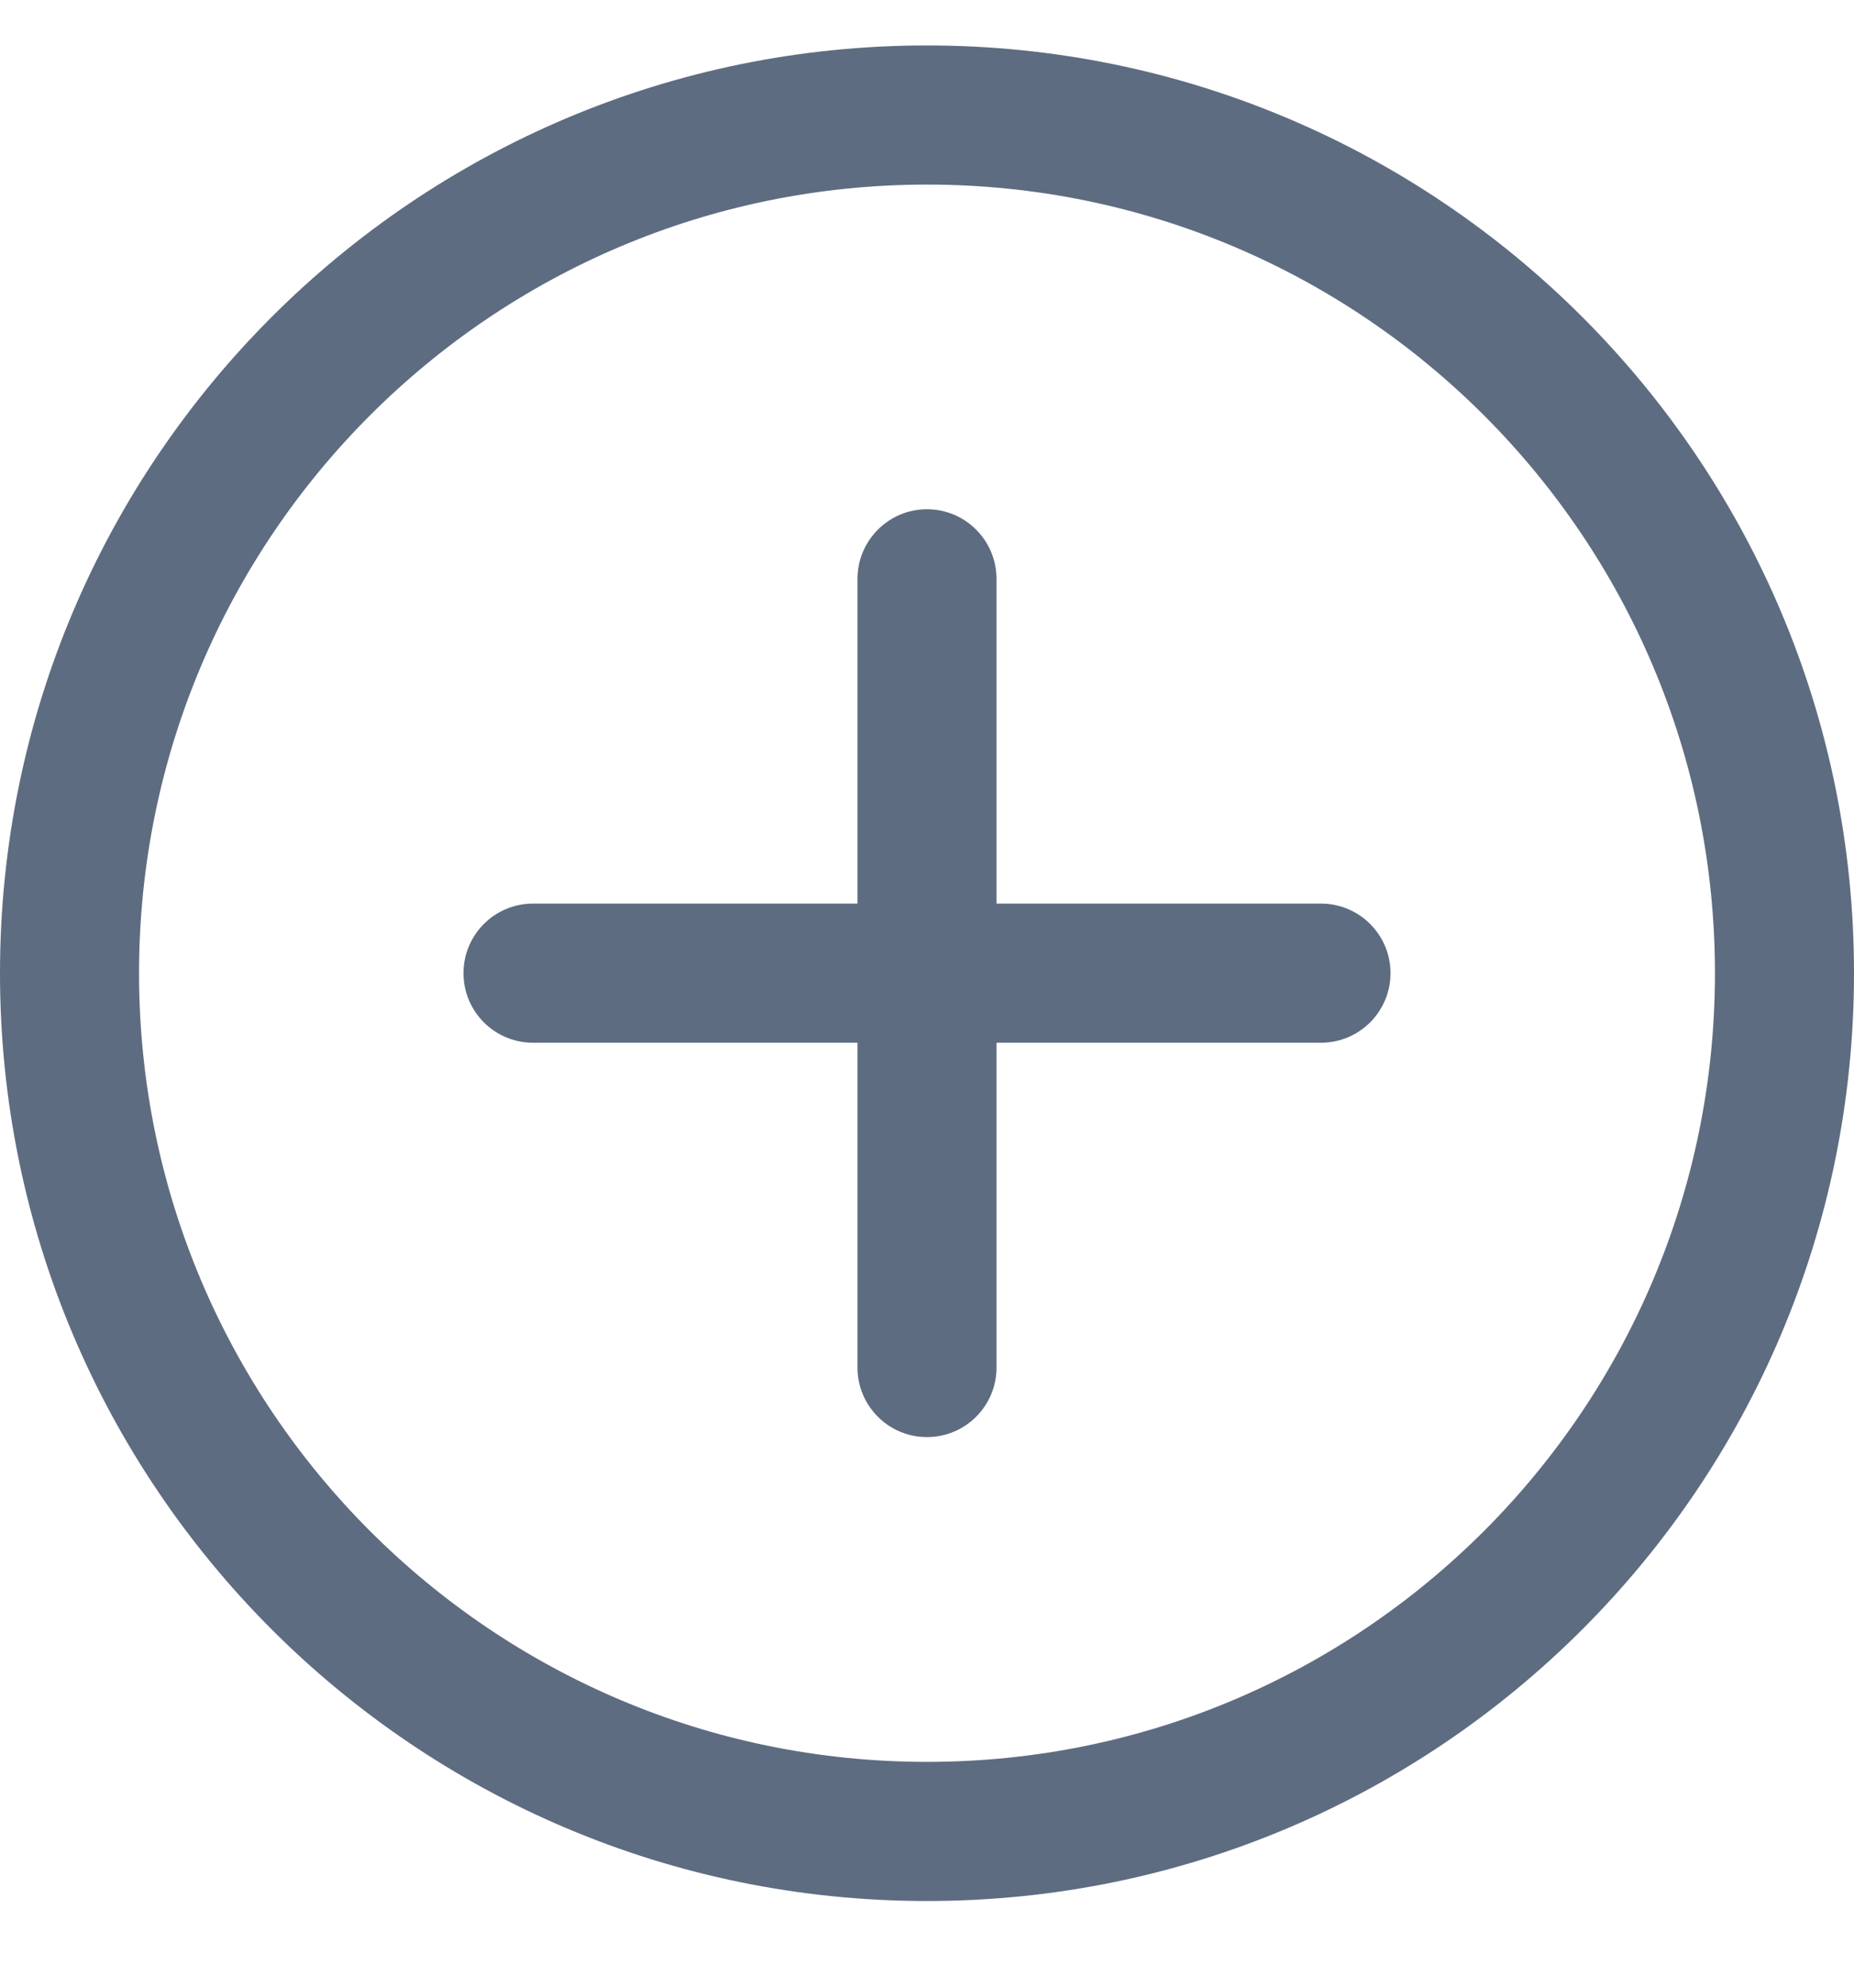 <svg width="14" height="15" viewBox="0 0 14 15" fill="none" xmlns="http://www.w3.org/2000/svg">
<path d="M7 0.343C10.866 0.343 14 3.477 14 7.344C14 11.211 10.866 14.346 7 14.346C3.134 14.346 0 11.211 0 7.344C0 3.477 3.134 0.343 7 0.343ZM7 1.393C3.714 1.393 1.05 4.057 1.05 7.344C1.05 10.631 3.714 13.296 7 13.296C10.286 13.296 12.95 10.631 12.95 7.344C12.95 4.057 10.286 1.393 7 1.393ZM7 3.843C7.29 3.843 7.525 4.079 7.525 4.369V6.819H9.975C10.265 6.819 10.5 7.054 10.5 7.344C10.5 7.634 10.265 7.869 9.975 7.869H7.525V10.32C7.525 10.61 7.29 10.845 7 10.845C6.71 10.845 6.475 10.61 6.475 10.32V7.869H4.025C3.735 7.869 3.5 7.634 3.5 7.344C3.5 7.054 3.735 6.819 4.025 6.819H6.475V4.369C6.475 4.079 6.71 3.843 7 3.843Z" fill="#5E6C81"/>
</svg>
